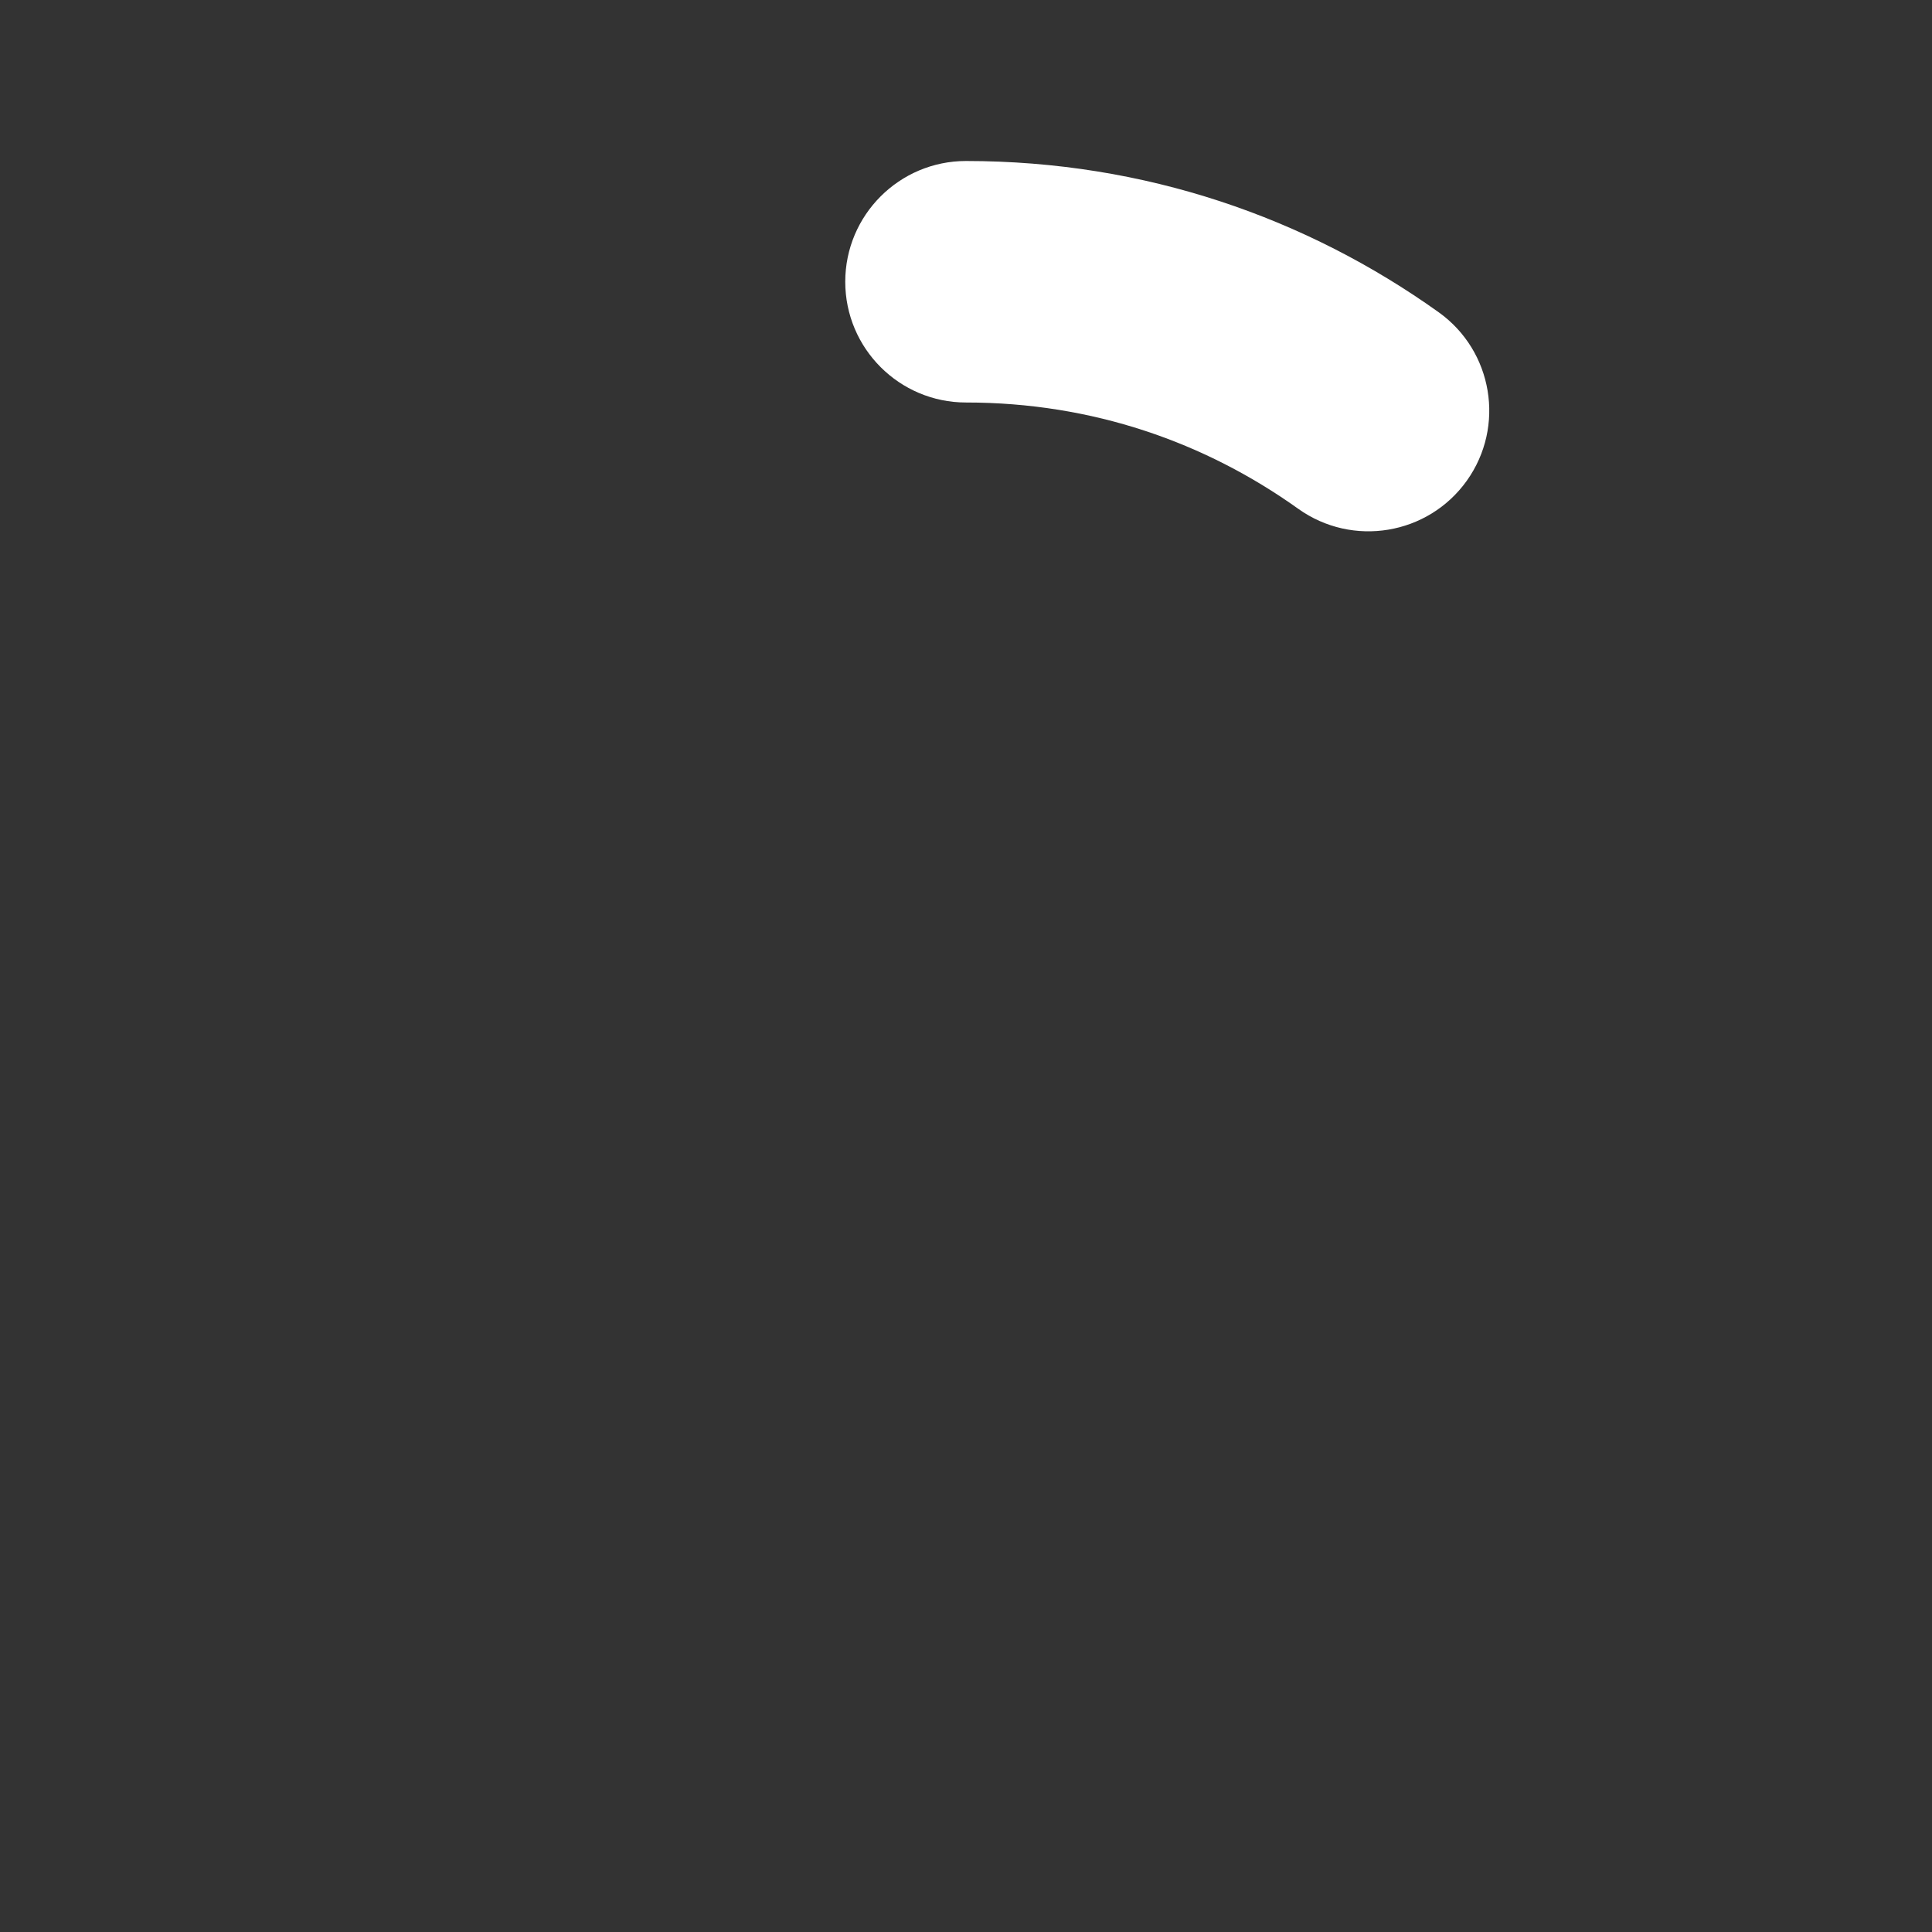 <svg width="24" height="24" viewBox="0 0 24 24" fill="none" xmlns="http://www.w3.org/2000/svg">
<rect x="0" y="0" width="24" height="24" fill="#333333" stroke="none"/>
<path fill-rule="evenodd" clip-rule="evenodd" d="M10.5 3.5C10.5 2.672 11.172 2 12 2C14.227 2 16.23 2.707 17.872 3.879C18.546 4.361 18.702 5.298 18.221 5.972C17.739 6.646 16.802 6.802 16.128 6.321C14.97 5.494 13.572 5 12 5C11.172 5 10.5 4.328 10.5 3.5Z" fill="white"/>
</svg>
